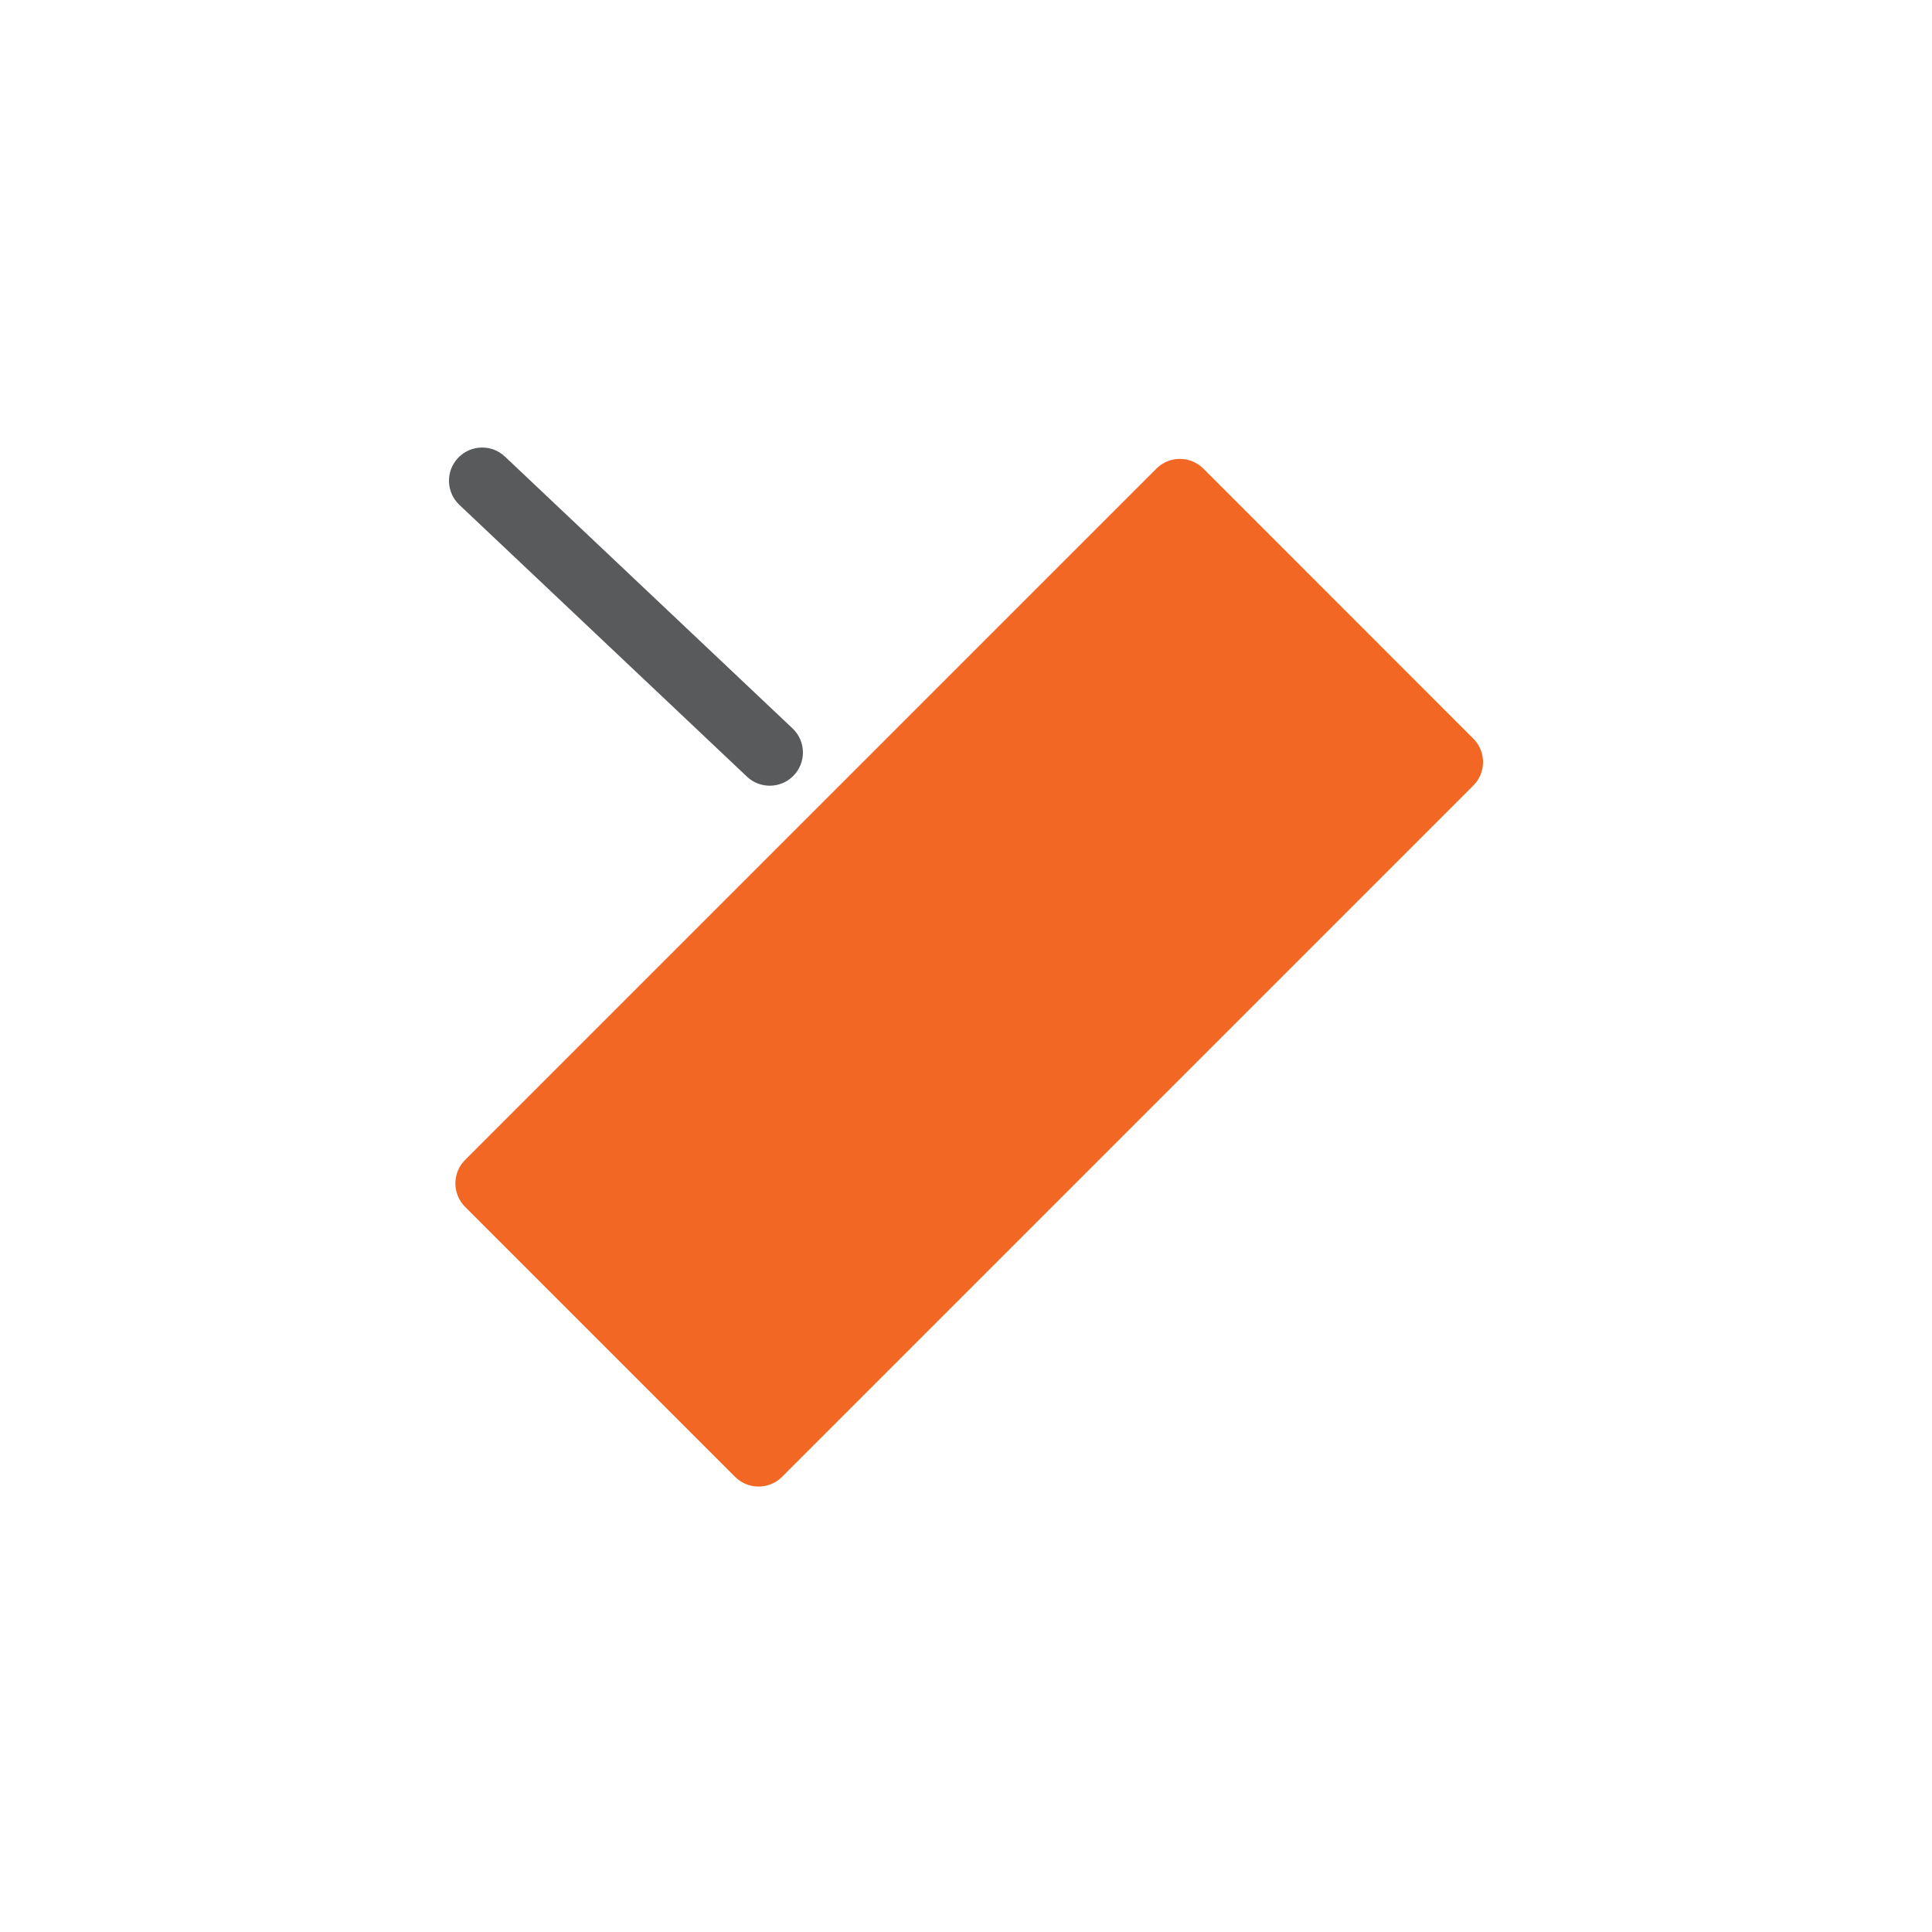 <?xml version="1.0" encoding="utf-8"?>
<!-- Generator: Adobe Illustrator 19.2.0, SVG Export Plug-In . SVG Version: 6.00 Build 0)  -->
<svg version="1.1" id="Layer_1" xmlns="http://www.w3.org/2000/svg" xmlns:xlink="http://www.w3.org/1999/xlink" x="0px" y="0px"
	 viewBox="0 0 139.491 139.493" enable-background="new 0 0 139.491 139.493" xml:space="preserve">
<g>
	<g>
		<path fill="#F26724" d="M56.463,106.629c-0.936,0.936-2.453,0.936-3.389,0L33.58,87.137c-0.449-0.449-0.702-1.059-0.702-1.695
			c0-0.636,0.252-1.245,0.702-1.695l49.912-49.913c0.449-0.449,1.059-0.702,1.695-0.702c0.636,0,1.245,0.253,1.695,0.702
			l19.492,19.494c0.936,0.936,0.936,2.453,0,3.389L56.463,106.629z"/>
	</g>
	<path fill="#595A5C" d="M57.27,56.027c0.458-0.458,0.711-1.081,0.702-1.728s-0.28-1.263-0.75-1.708L36.459,32.968
		c-0.001-0.001-0.001-0.001-0.002-0.002c-0.96-0.909-2.479-0.864-3.386,0.097c-0.909,0.96-0.866,2.478,0.095,3.387L53.93,56.074
		C54.872,56.965,56.353,56.944,57.27,56.027z"/>
</g>
</svg>
